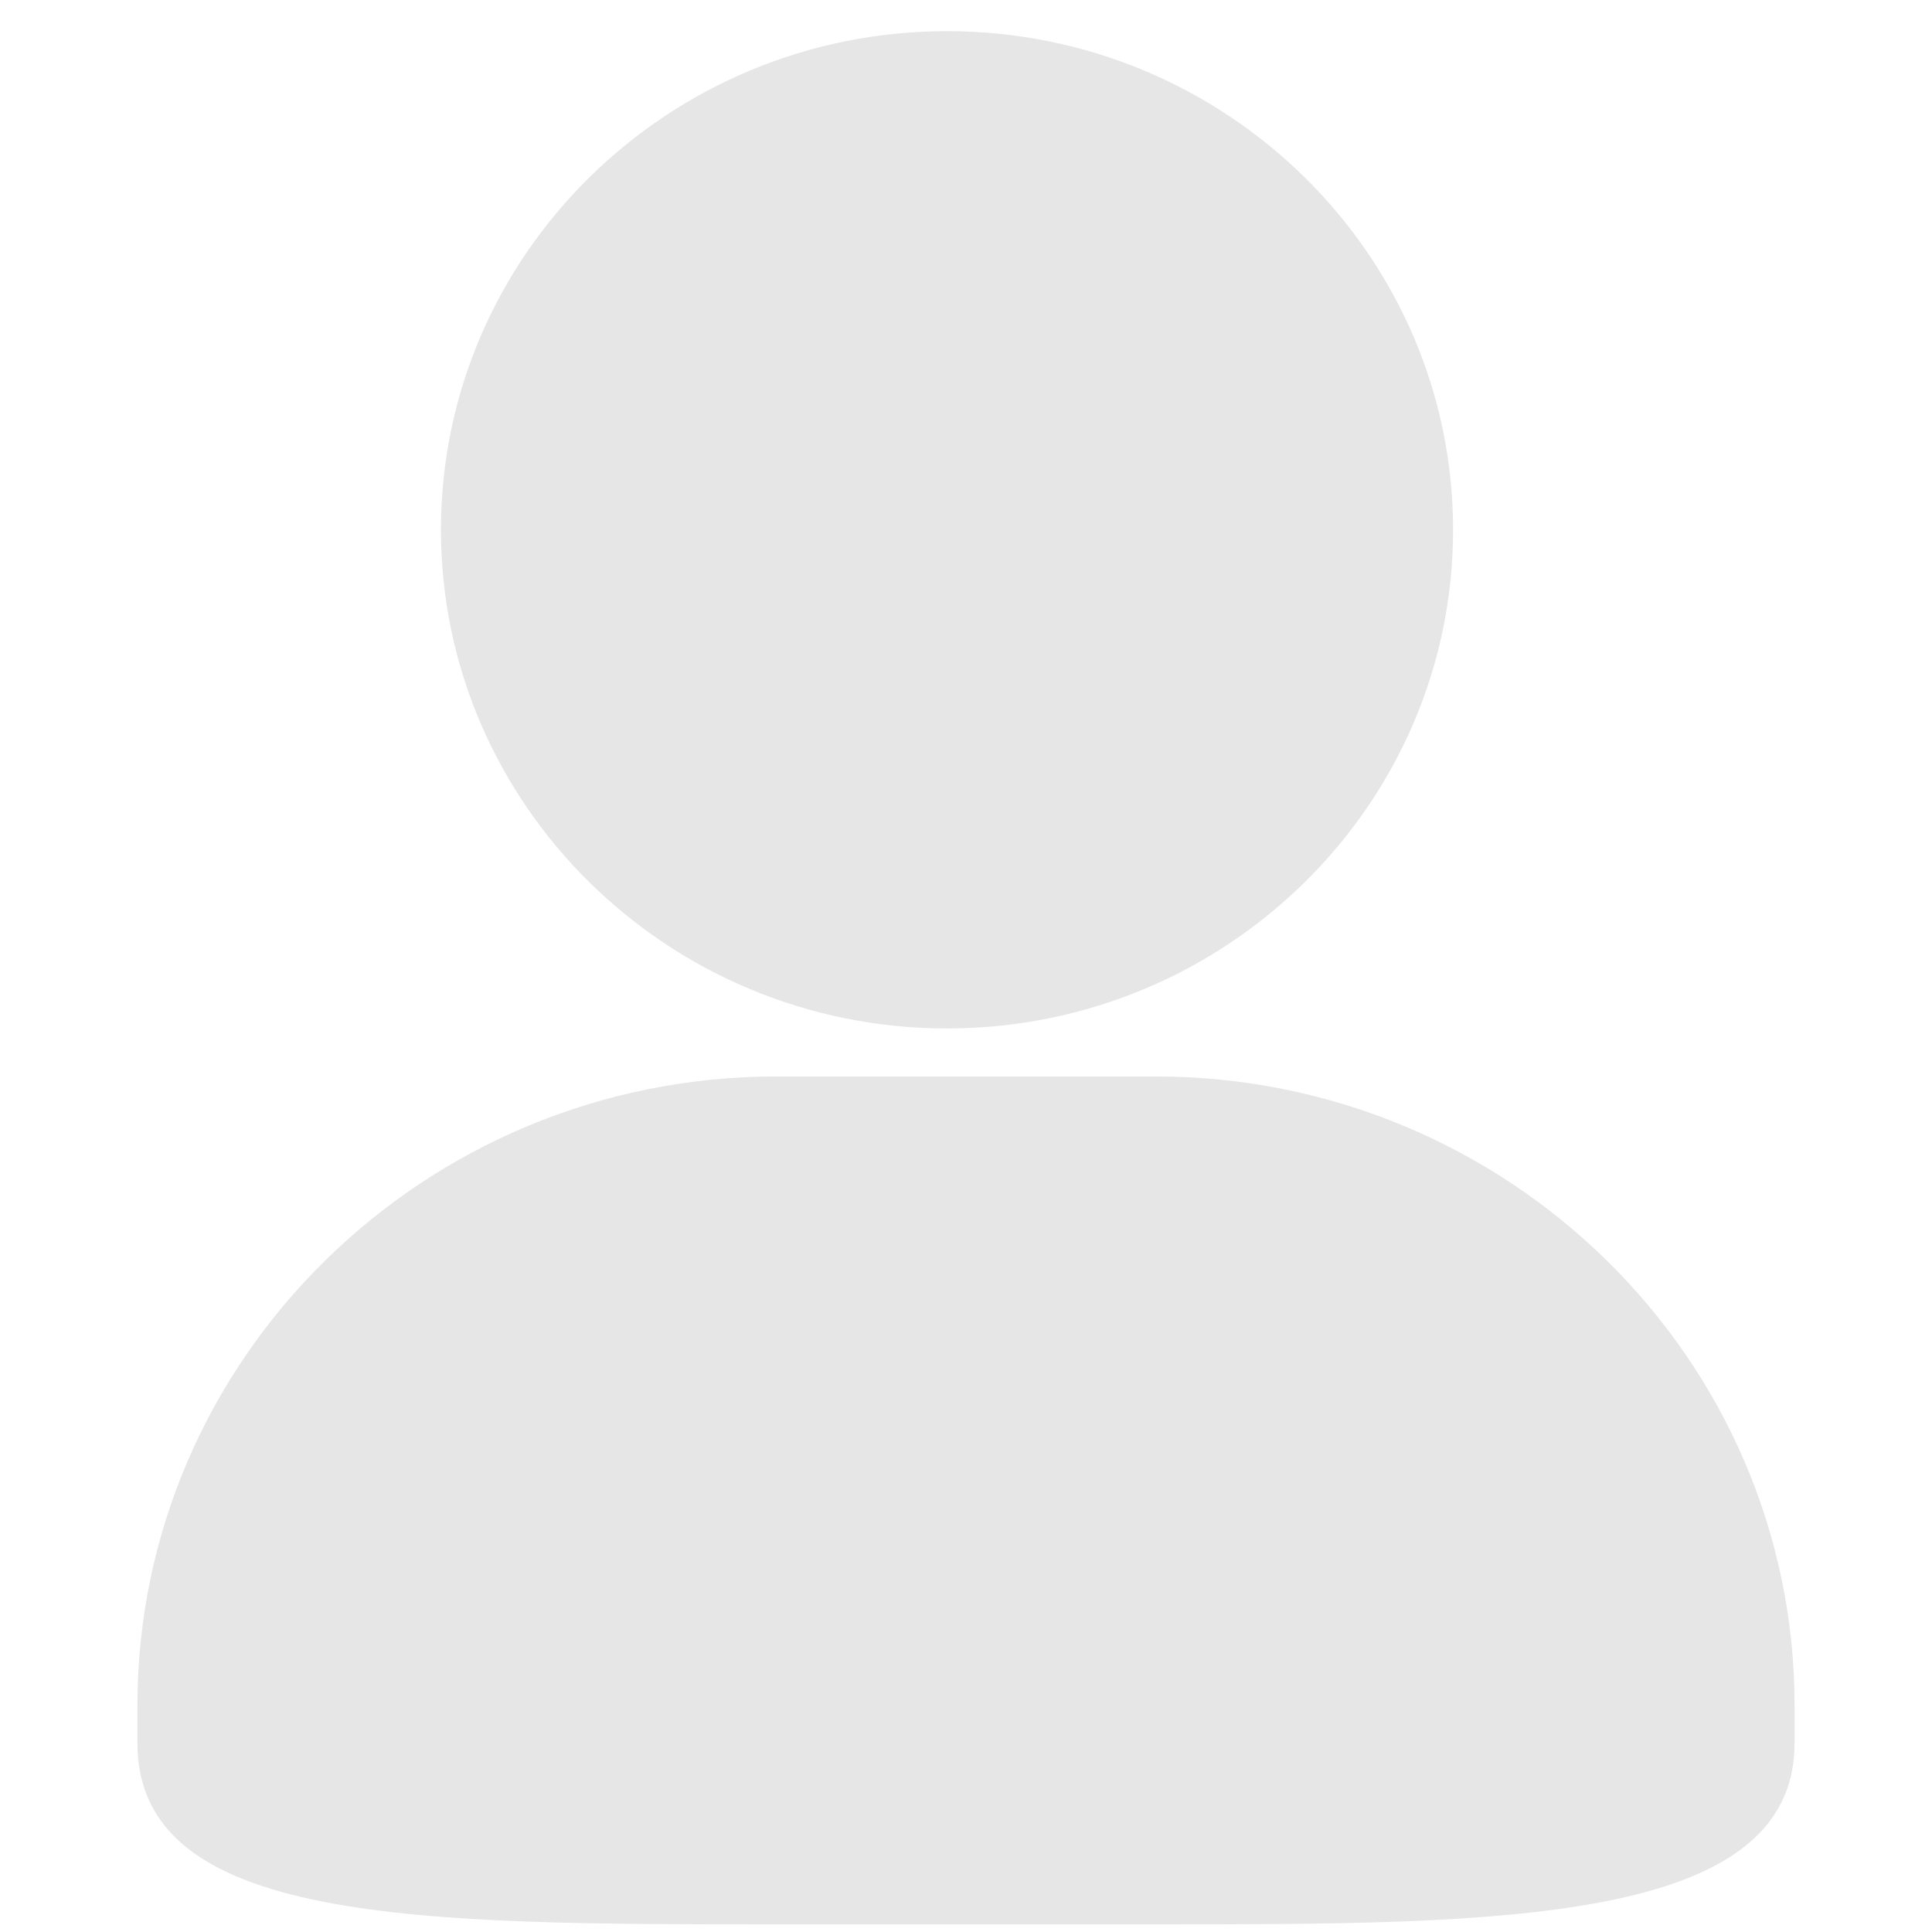 <svg t="1594719018276" class="icon" viewBox="0 0 1024 1024" version="1.1" xmlns="http://www.w3.org/2000/svg" p-id="7705" width="200" height="200"><path d="M501.938 545.097c147.892 0 268.23-118.534 268.223-264.289 0-145.747-120.33-264.29-268.222-264.29-147.891 0-268.222 118.585-268.222 264.29 0 145.713 120.33 264.29 268.22 264.29z m110.533 25.45H411.497c-186.76 0-338.664 149.57-338.664 333.473v19.794c0 96.14 149.473 96.14 338.664 96.14h200.974c181.748 0 338.695 0 338.695-96.14V904.02c-0.002-183.862-151.93-333.473-338.695-333.473z" p-id="7706" fill="#e6e6e6"></path></svg>